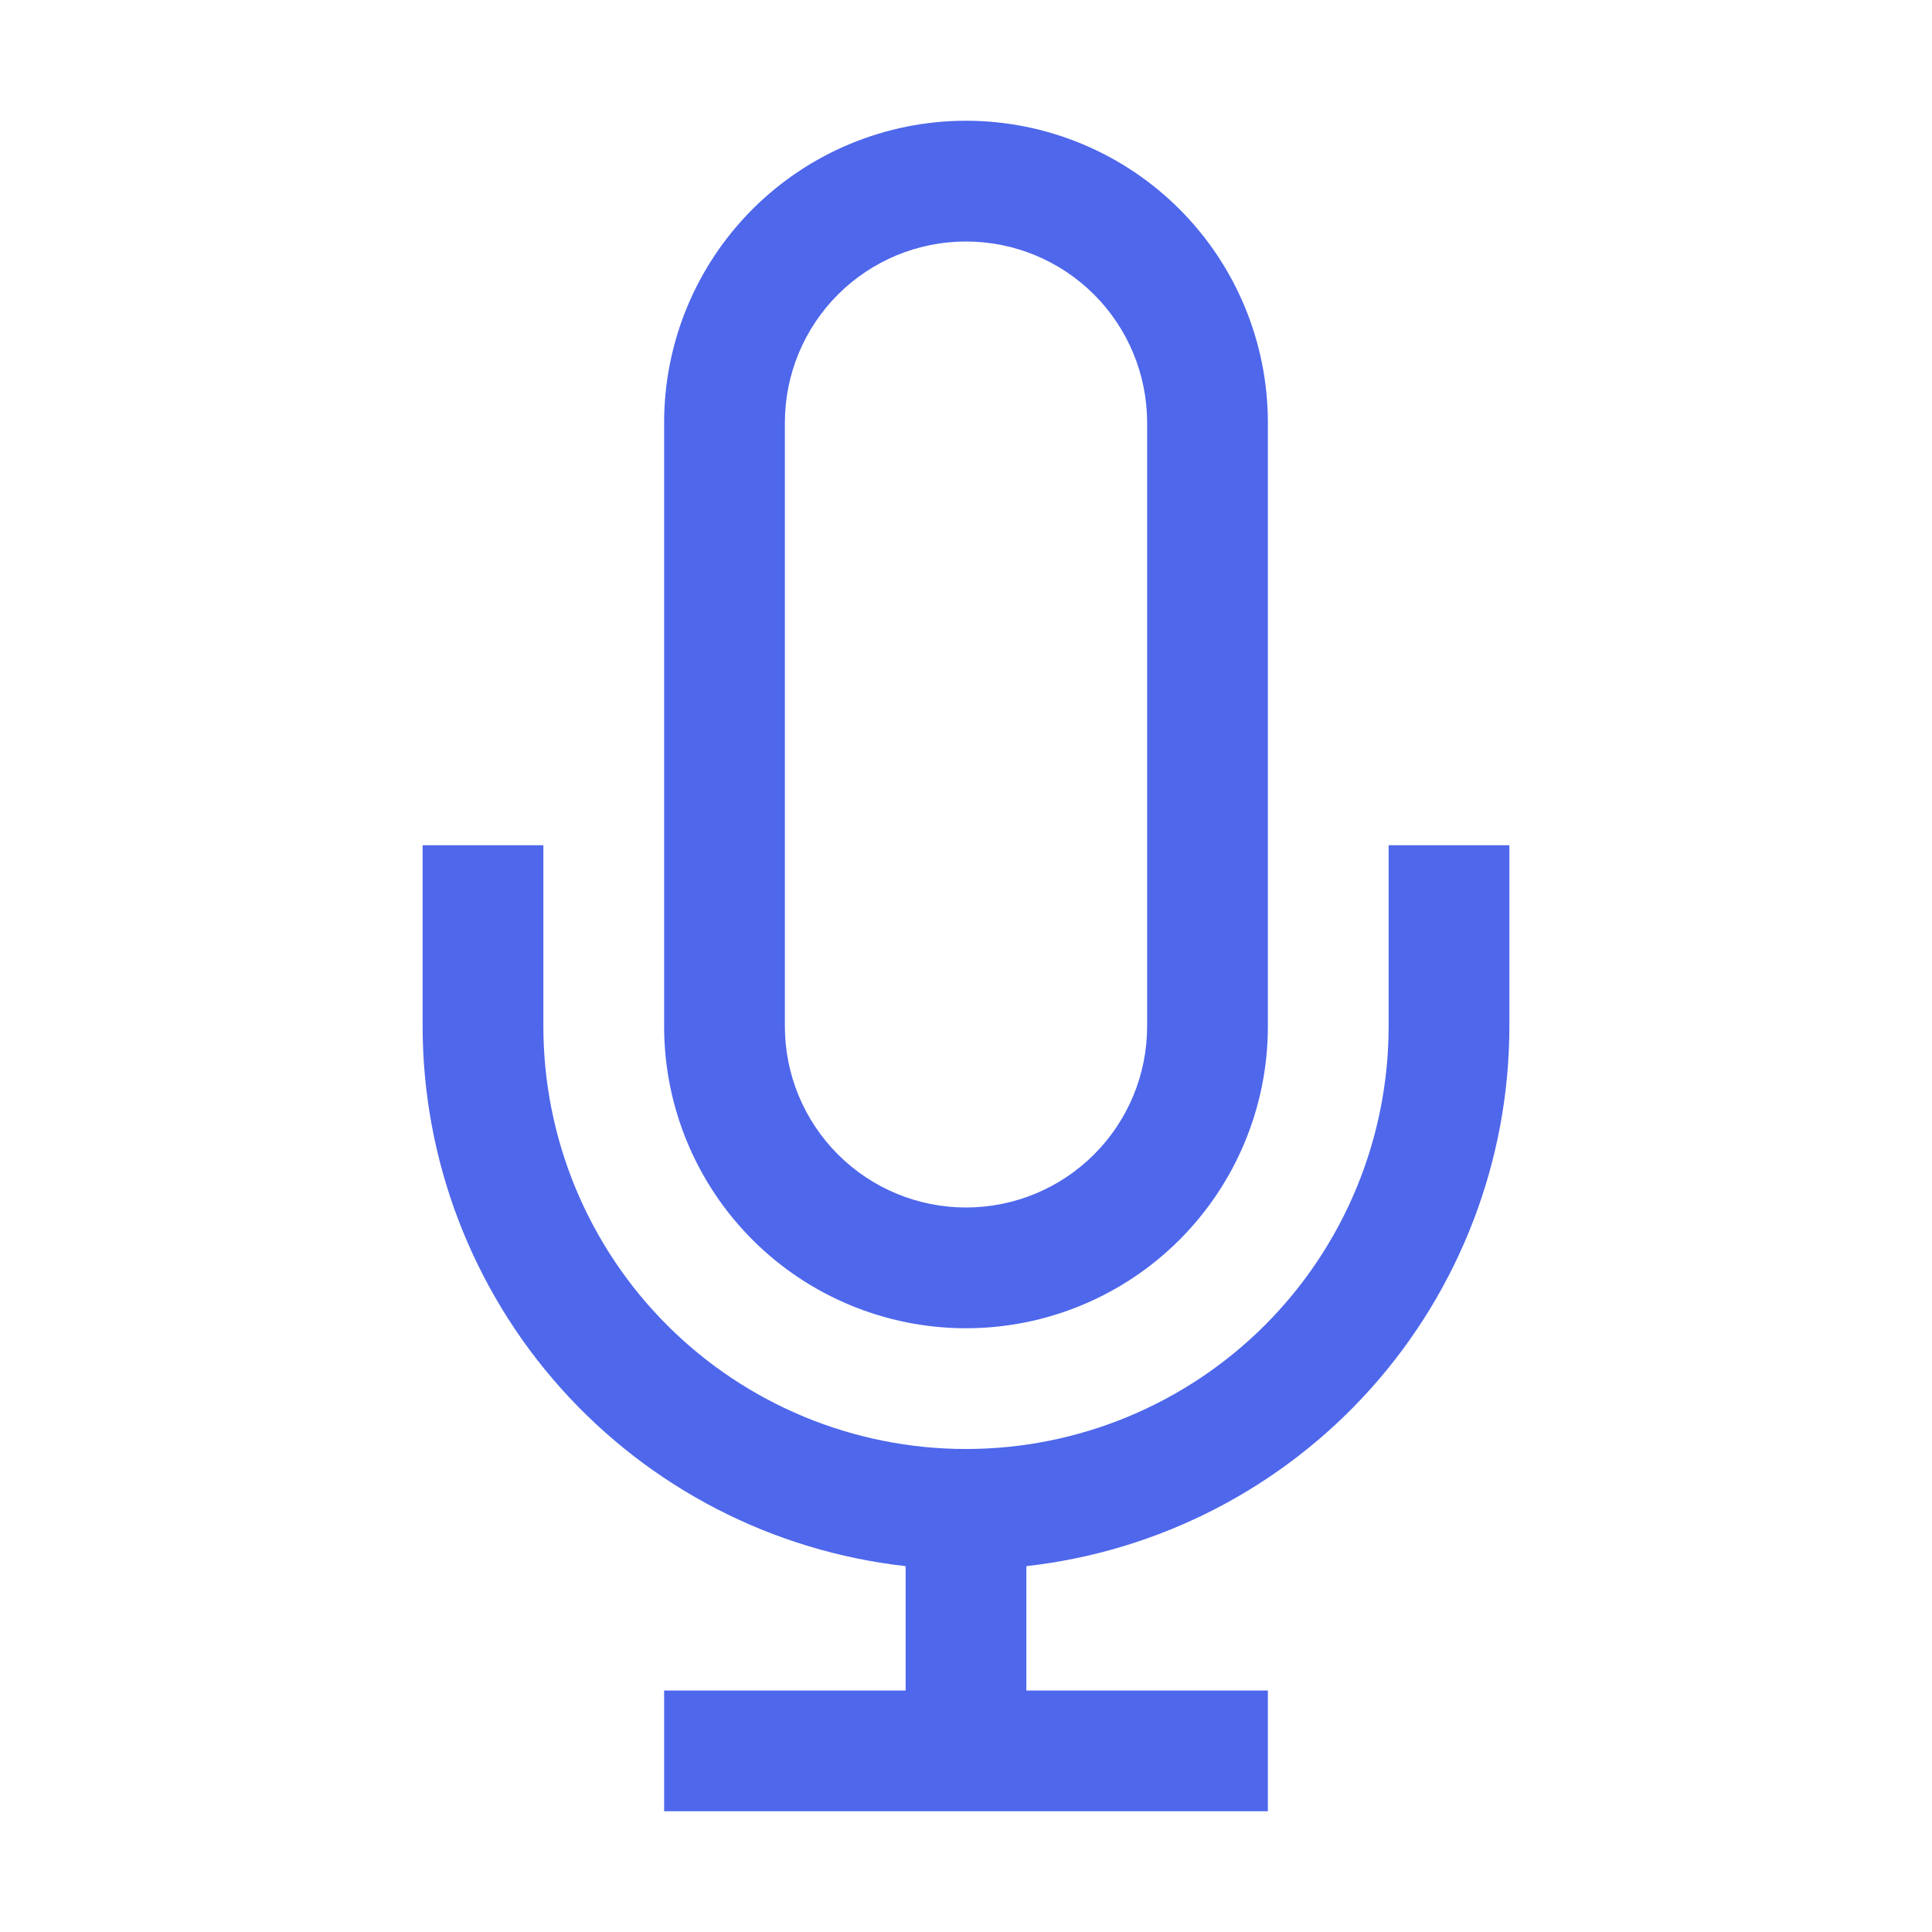 <svg width="76" height="76" viewBox="0 0 76 76" fill="none" xmlns="http://www.w3.org/2000/svg">
<path d="M54.625 33.25V40.375C54.625 44.784 52.873 49.013 49.756 52.131C46.638 55.248 42.409 57 38 57C33.591 57 29.362 55.248 26.244 52.131C23.127 49.013 21.375 44.784 21.375 40.375V33.25H16.625V40.375C16.628 45.631 18.567 50.702 22.071 54.619C25.576 58.535 30.401 61.023 35.625 61.608V66.5H26.125V71.25H49.875V66.5H40.375V61.608C45.599 61.023 50.424 58.535 53.929 54.619C57.434 50.702 59.373 45.631 59.375 40.375V33.25H54.625Z" fill="#4E67EB"/>
<path d="M38 52.25C41.149 52.25 44.17 50.999 46.397 48.772C48.624 46.545 49.875 43.524 49.875 40.375V16.625C49.875 13.476 48.624 10.455 46.397 8.228C44.17 6.001 41.149 4.75 38 4.75C34.851 4.75 31.83 6.001 29.603 8.228C27.376 10.455 26.125 13.476 26.125 16.625V40.375C26.125 43.524 27.376 46.545 29.603 48.772C31.83 50.999 34.851 52.25 38 52.25ZM30.875 16.625C30.875 14.735 31.626 12.923 32.962 11.587C34.298 10.251 36.11 9.5 38 9.5C39.89 9.5 41.702 10.251 43.038 11.587C44.374 12.923 45.125 14.735 45.125 16.625V40.375C45.125 42.265 44.374 44.077 43.038 45.413C41.702 46.749 39.89 47.5 38 47.5C36.11 47.5 34.298 46.749 32.962 45.413C31.626 44.077 30.875 42.265 30.875 40.375V16.625Z" fill="#4E67EB"/>
</svg>
